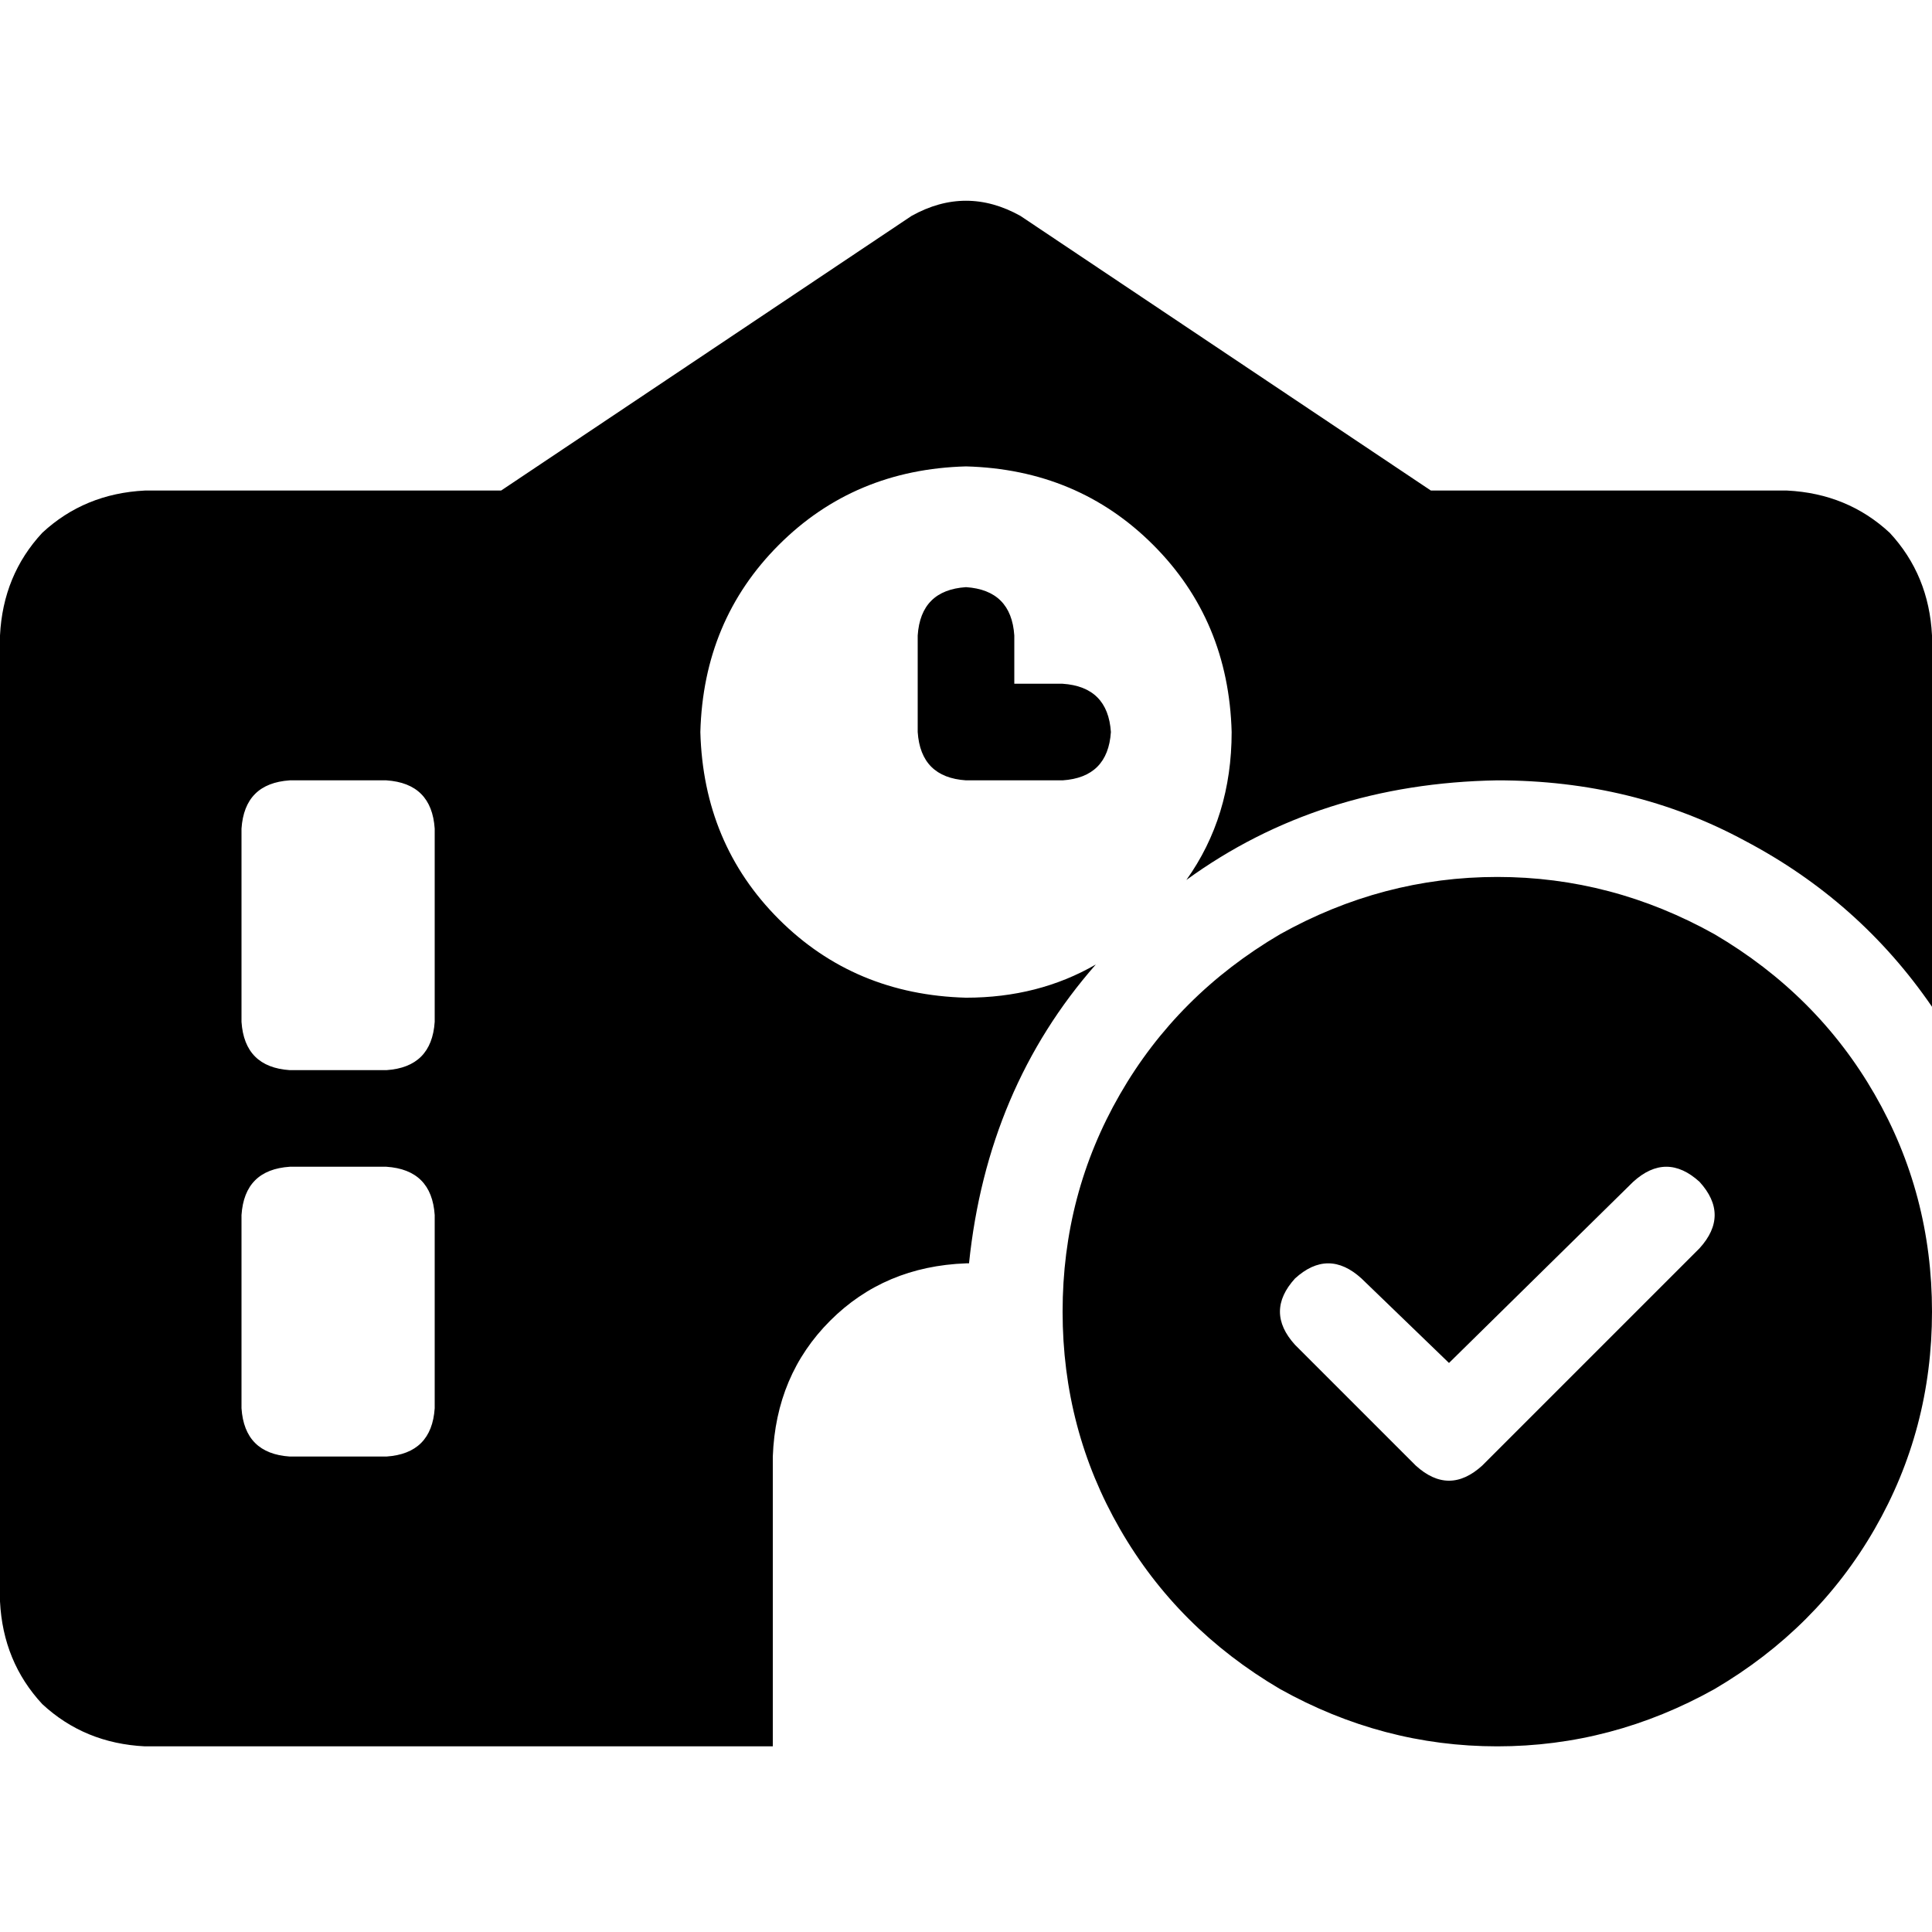 <svg xmlns="http://www.w3.org/2000/svg" viewBox="0 0 512 512">
  <path d="M 270.4 57.2 Q 256 49.2 241.6 57.2 L 132.8 130 L 38.4 130 Q 22.4 130.8 11.2 141.2 Q 0.8 152.4 0 168.4 L 0 424.4 Q 0.8 440.4 11.2 451.6 Q 22.4 462 38.4 462.8 L 256 462.8 L 256 462.8 L 204.8 462.8 L 204.8 386 Q 205.6 364.4 220 350 Q 234.4 335.6 256 334.8 L 256 334.8 L 256.8 334.8 Q 261.6 288.4 290.4 255.6 Q 275.2 264.4 256 264.4 Q 226.4 263.6 206.4 243.6 Q 186.4 223.6 185.6 194 Q 186.4 164.4 206.4 144.4 Q 226.4 124.4 256 123.6 Q 285.6 124.4 305.6 144.4 Q 325.6 164.4 326.4 194 Q 326.4 216.4 314.4 233.2 Q 349.6 207.6 396.8 206.8 Q 432.8 206.8 462.4 222.8 Q 492.8 238.8 512 266.8 L 512 168.4 Q 511.2 152.4 500.8 141.2 Q 489.6 130.8 473.6 130 L 379.2 130 L 270.4 57.2 L 270.4 57.2 Z M 76.8 206.8 L 102.4 206.8 Q 114.4 207.6 115.2 219.6 L 115.2 270.8 Q 114.4 282.8 102.4 283.6 L 76.8 283.6 Q 64.8 282.8 64 270.8 L 64 219.6 Q 64.8 207.6 76.8 206.8 L 76.8 206.8 Z M 76.8 309.2 L 102.4 309.2 Q 114.4 310 115.2 322 L 115.2 373.2 Q 114.4 385.2 102.4 386 L 76.8 386 Q 64.8 385.2 64 373.2 L 64 322 Q 64.8 310 76.8 309.2 L 76.8 309.2 Z M 256 155.6 Q 244 156.4 243.2 168.4 L 243.2 194 Q 244 206 256 206.8 L 281.6 206.8 Q 293.6 206 294.4 194 Q 293.6 182 281.6 181.2 L 268.8 181.2 L 268.8 168.4 Q 268 156.4 256 155.6 L 256 155.6 Z M 512 347.6 Q 512 316.4 496.8 290 L 496.8 290 Q 481.6 263.6 454.4 247.6 Q 427.2 232.4 396.8 232.4 Q 366.4 232.4 339.2 247.6 Q 312 263.6 296.8 290 Q 281.6 316.4 281.6 347.6 Q 281.6 378.8 296.8 405.2 Q 312 431.6 339.2 447.6 Q 366.4 462.8 396.8 462.8 Q 427.2 462.8 454.4 447.6 Q 481.6 431.6 496.8 405.2 Q 512 378.8 512 347.6 L 512 347.6 Z M 432.8 313.2 Q 441.6 305.2 450.4 313.2 Q 458.4 322 450.4 330.8 L 392.8 388.4 Q 384 396.4 375.2 388.4 L 343.2 356.4 Q 335.2 347.6 343.2 338.8 Q 352 330.8 360.8 338.8 L 384 361.2 L 432.8 313.2 L 432.8 313.2 Z" />
</svg>